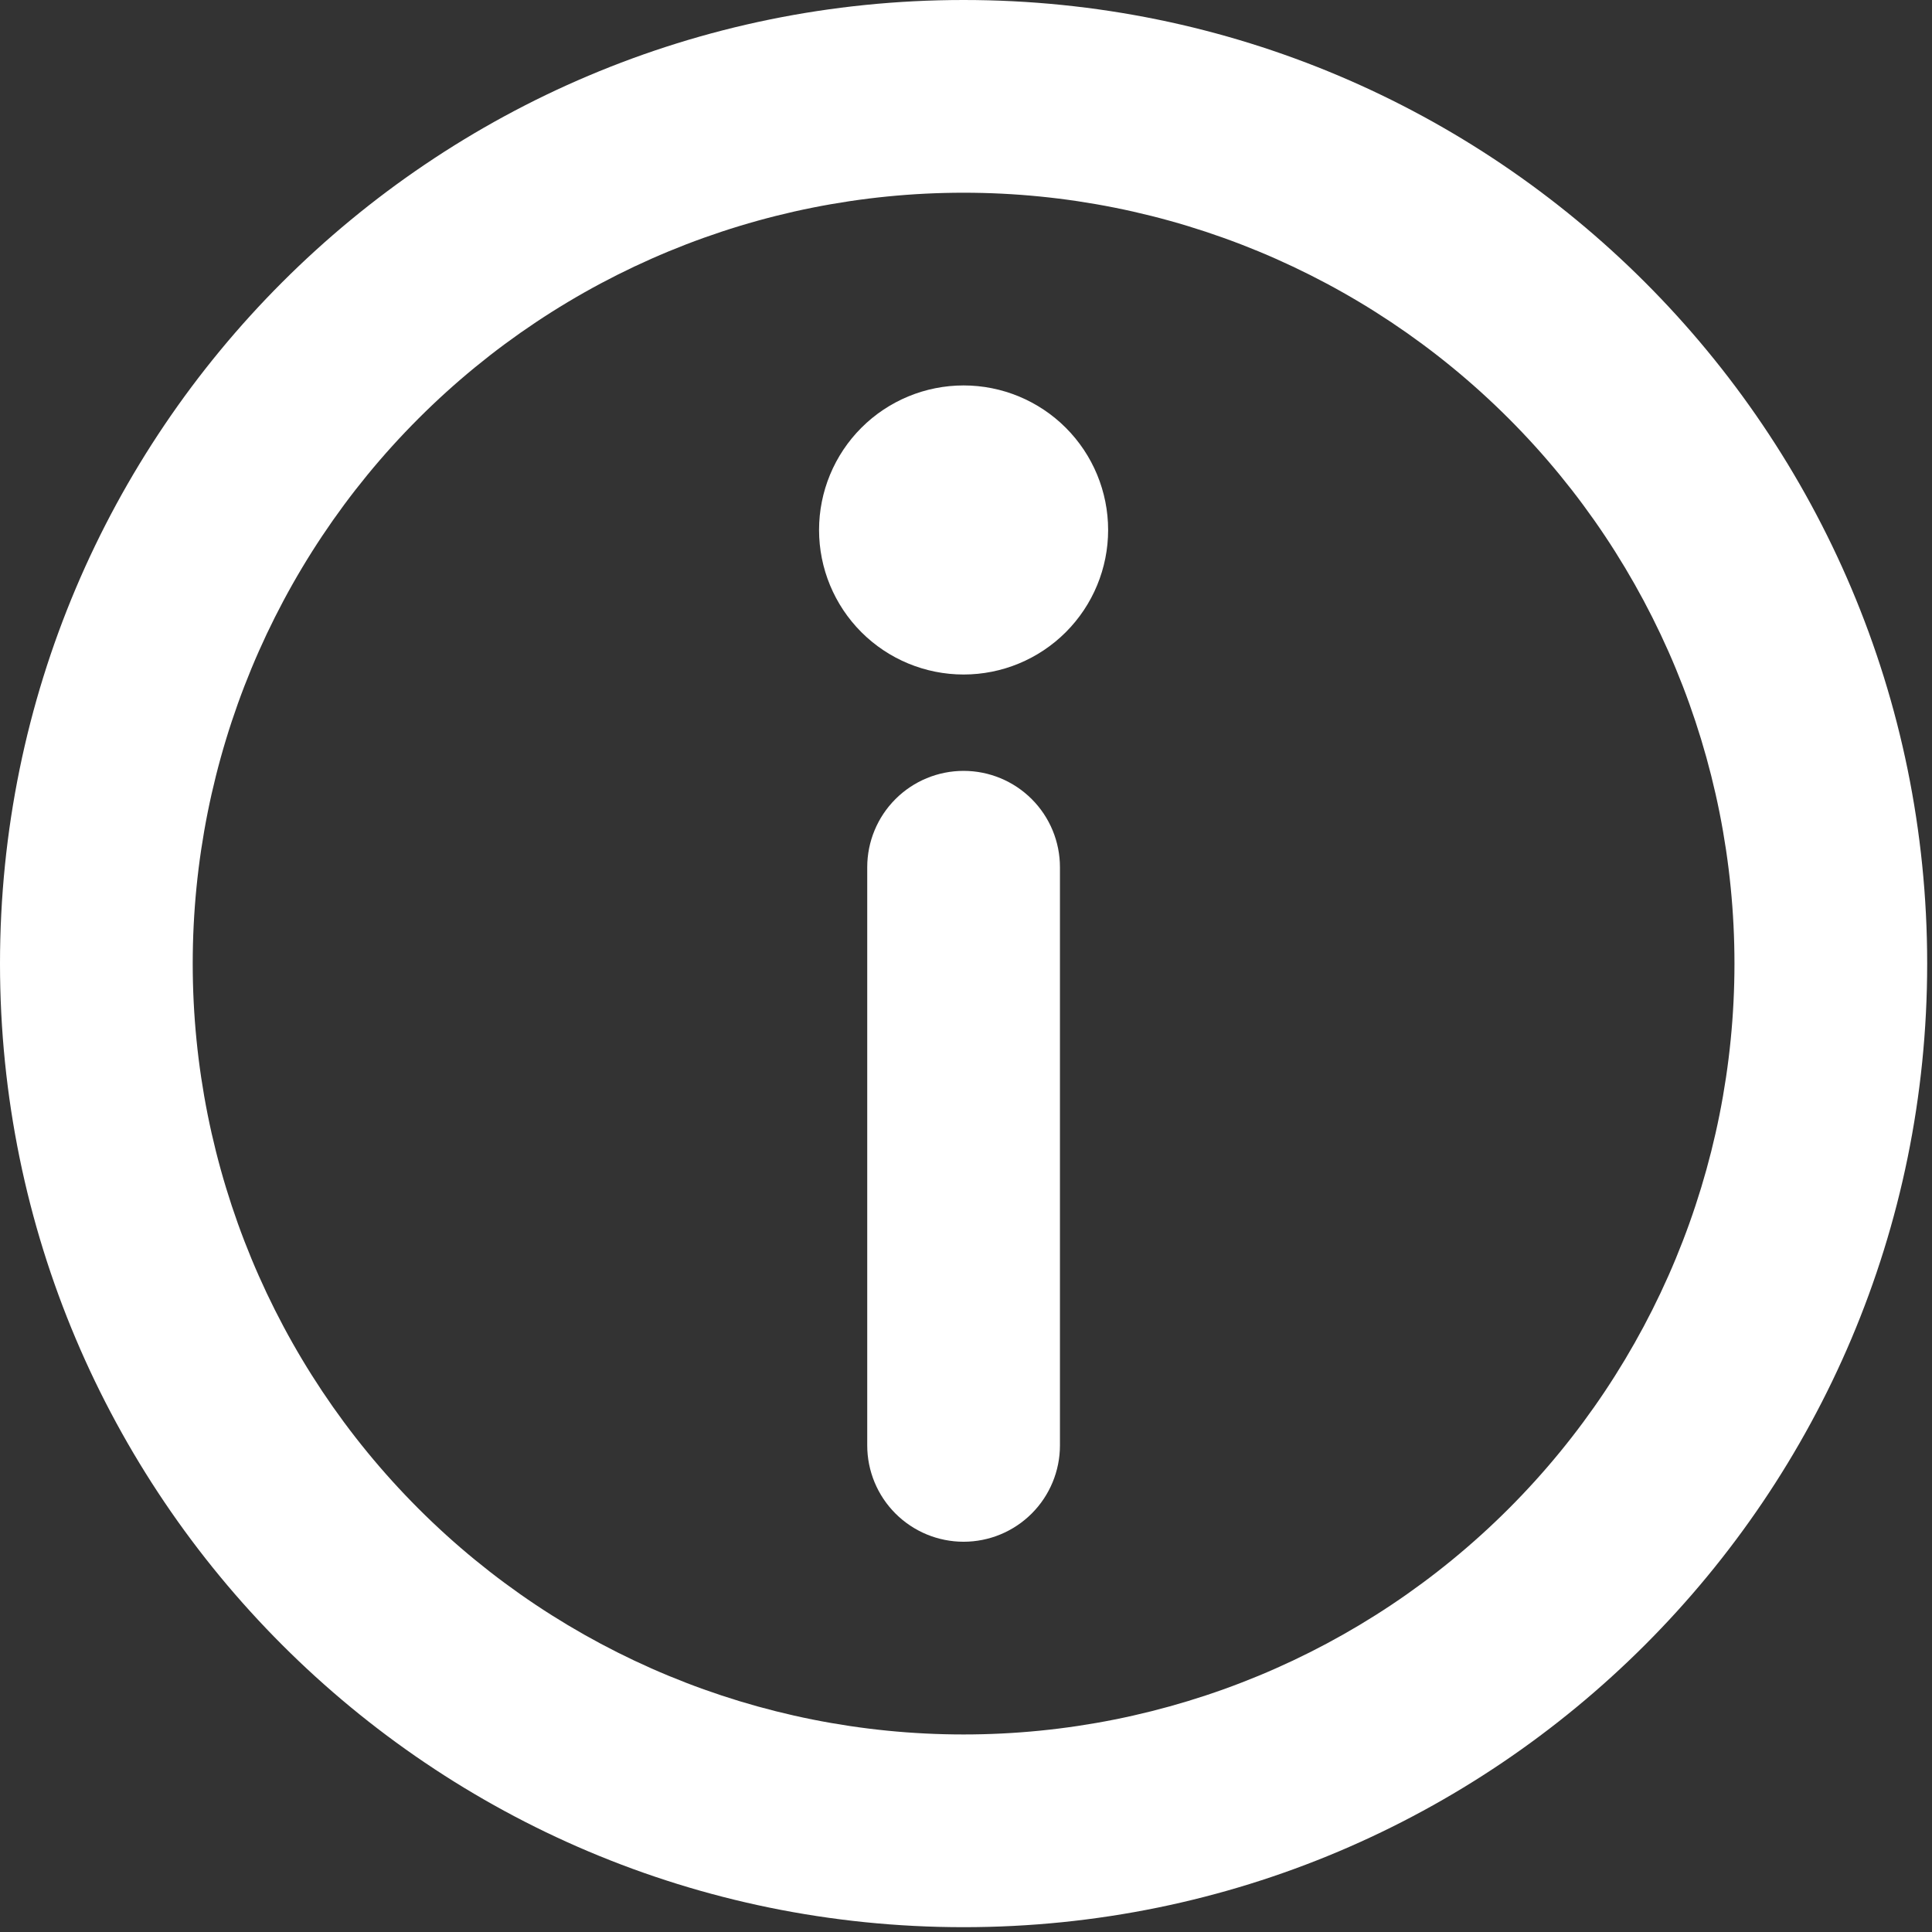 <svg width="366" height="366" viewBox="0 0 366 366" fill="none" xmlns="http://www.w3.org/2000/svg">
<rect x="0" y="0" width="366" height="366" fill="#333333" stroke="none"/>
<path d="M182.543 36.509C143.813 36.509 106.668 51.895 79.281 79.281C51.895 106.668 36.509 143.813 36.509 182.543C36.509 221.274 51.895 258.419 79.281 285.806C106.668 313.192 143.813 328.578 182.543 328.578C221.274 328.578 258.419 313.192 285.806 285.806C313.192 258.419 328.578 221.274 328.578 182.543C328.578 143.813 313.192 106.668 285.806 79.281C258.419 51.895 221.274 36.509 182.543 36.509ZM0 182.543C0 81.725 81.725 0 182.543 0C283.362 0 365.087 81.725 365.087 182.543C365.087 283.362 283.362 365.087 182.543 365.087C81.725 365.087 0 283.362 0 182.543Z" fill="white"/>
<path d="M182.544 146.035C187.385 146.035 192.028 147.958 195.451 151.381C198.875 154.805 200.798 159.448 200.798 164.289V273.815C200.798 278.656 198.875 283.3 195.451 286.723C192.028 290.146 187.385 292.069 182.544 292.069C177.702 292.069 173.059 290.146 169.636 286.723C166.213 283.3 164.289 278.656 164.289 273.815V164.289C164.289 159.448 166.213 154.805 169.636 151.381C173.059 147.958 177.702 146.035 182.544 146.035ZM209.925 100.399C209.925 107.661 207.04 114.625 201.905 119.761C196.77 124.896 189.806 127.78 182.544 127.78C175.282 127.78 168.317 124.896 163.182 119.761C158.047 114.625 155.162 107.661 155.162 100.399C155.162 93.137 158.047 86.172 163.182 81.037C168.317 75.902 175.282 73.017 182.544 73.017C189.806 73.017 196.77 75.902 201.905 81.037C207.04 86.172 209.925 93.137 209.925 100.399Z" fill="white"/>
</svg>
